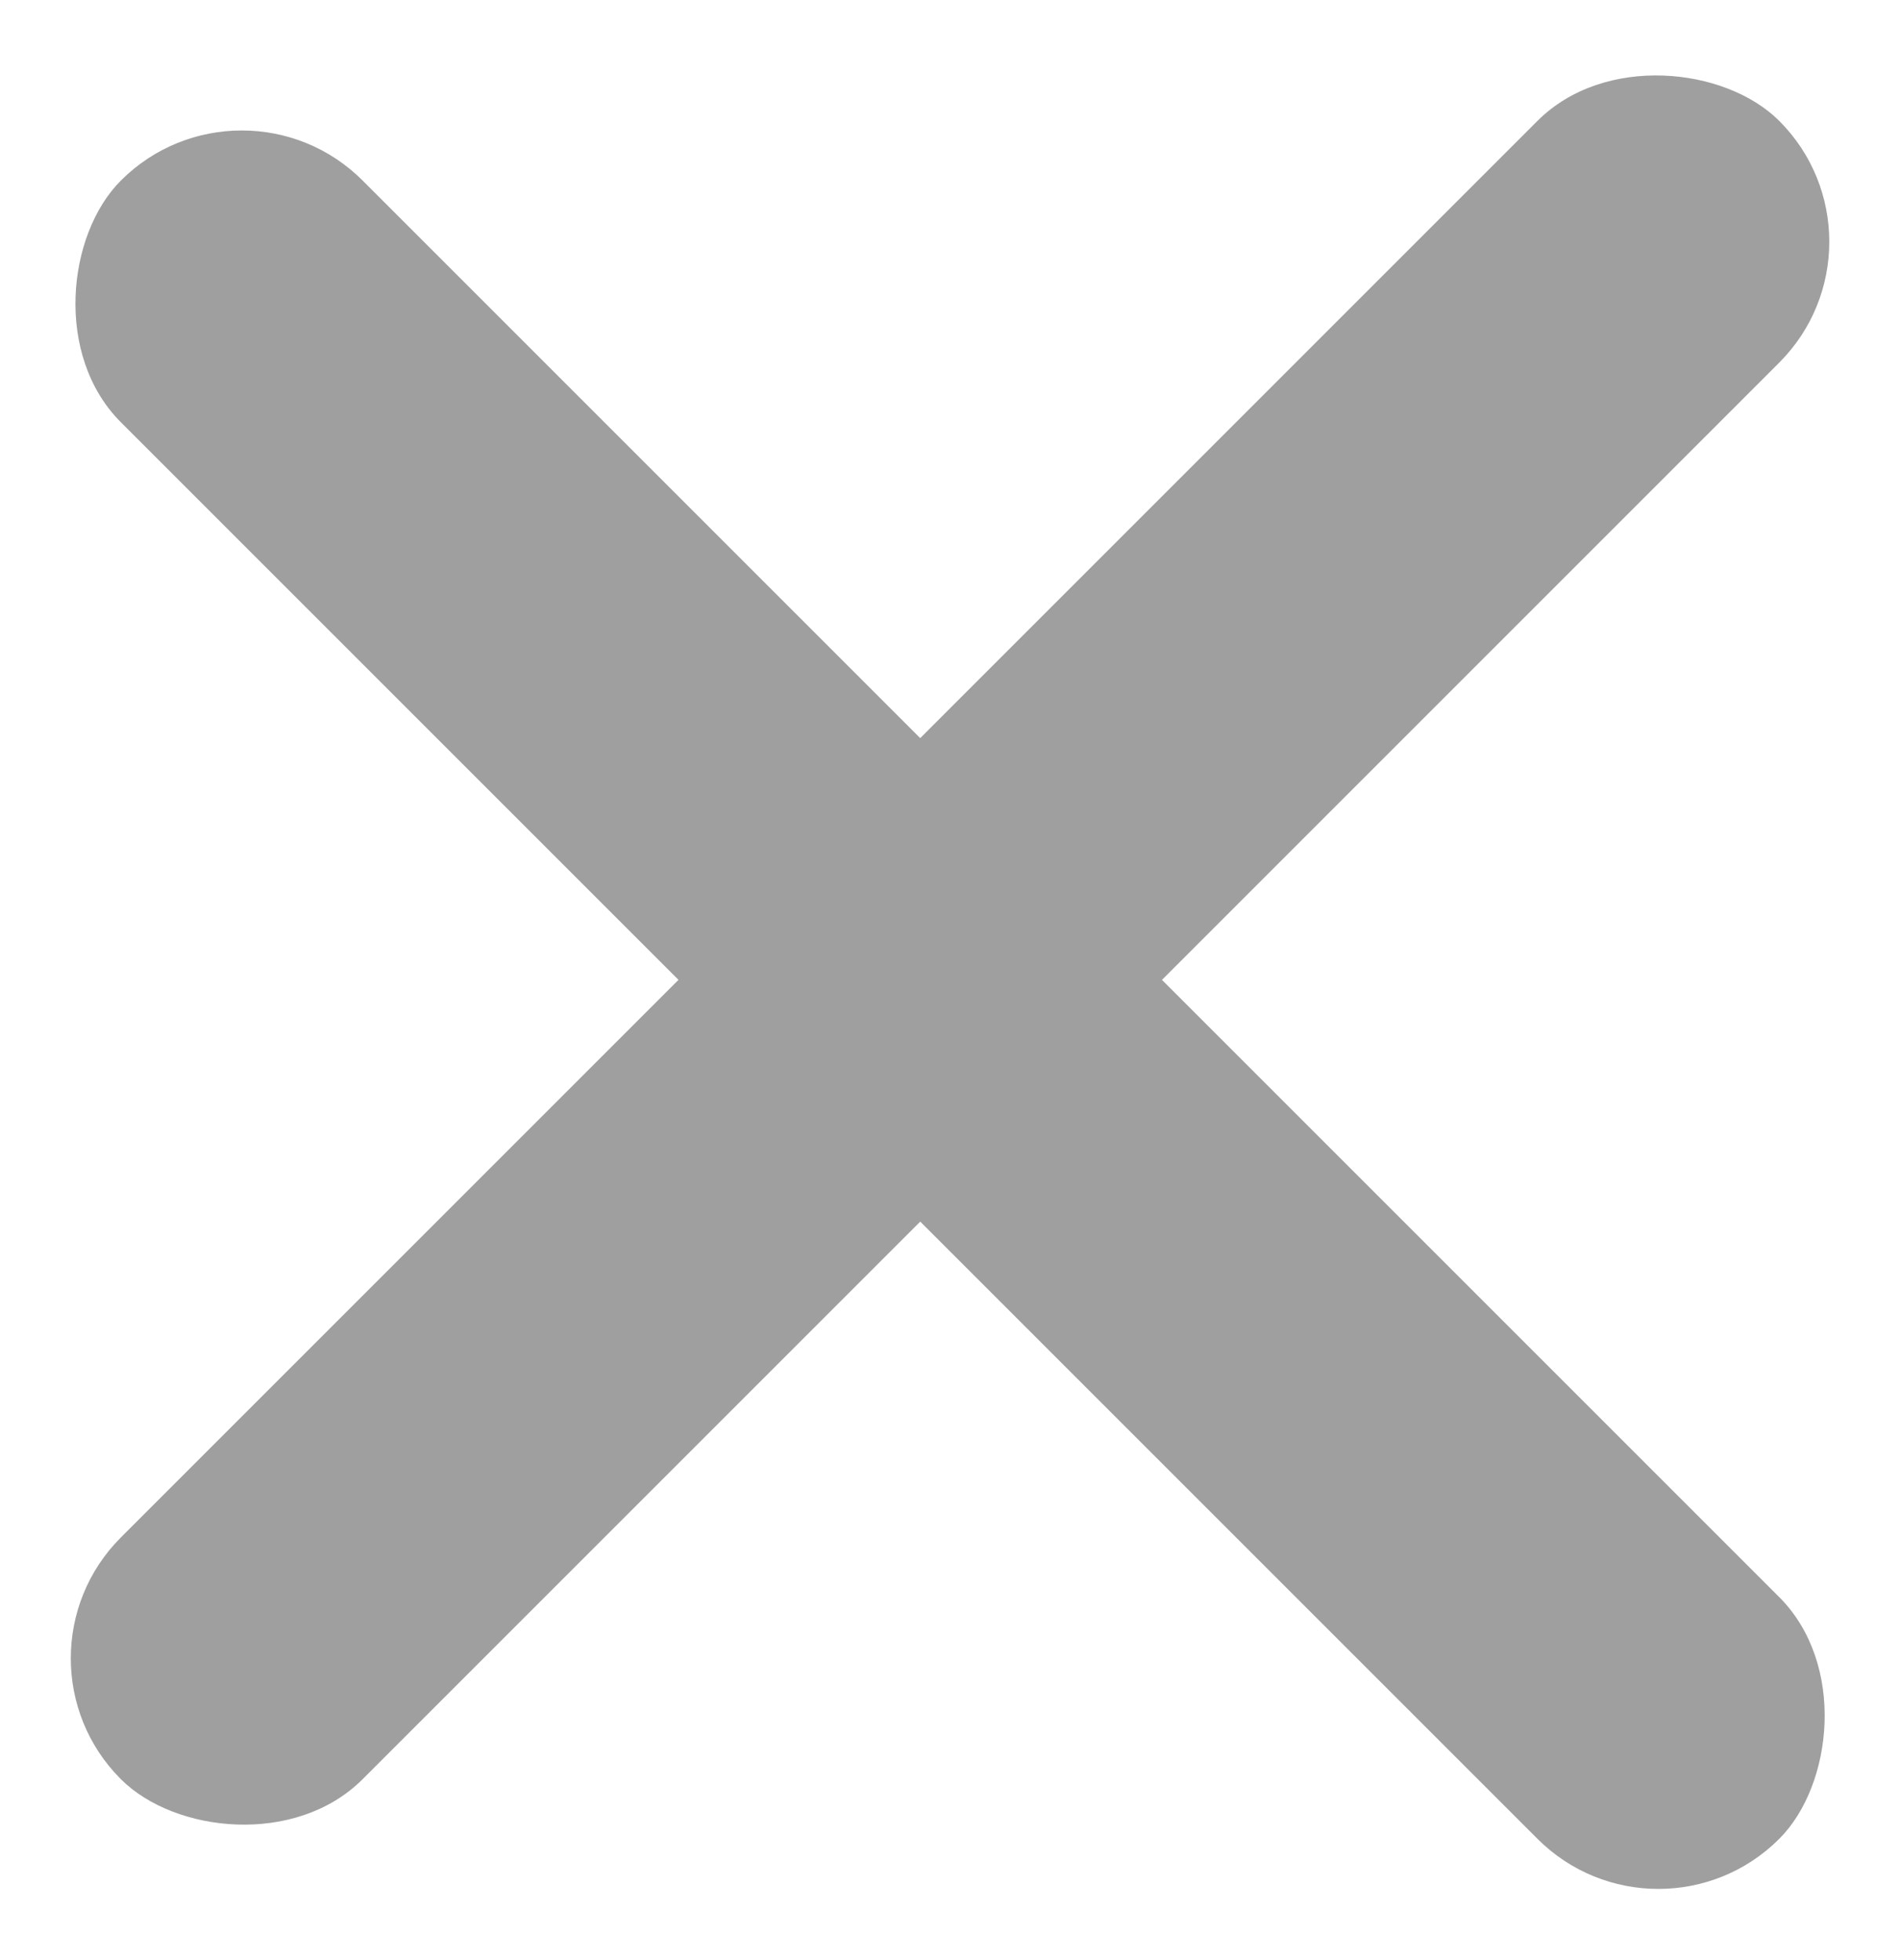 <svg id="Grupo_265" data-name="Grupo 265" xmlns="http://www.w3.org/2000/svg" width="13.894" height="14.331" viewBox="0 0 13.894 14.331">
  <rect id="Retângulo_42" data-name="Retângulo 42" width="17.15" height="2.5" rx="1.25" transform="translate(0 12.127) rotate(-45)" fill="#9f9f9f"/>
  <rect id="Retângulo_43" data-name="Retângulo 43" width="17.15" height="2.5" rx="1.25" transform="translate(12.127 14.331) rotate(-135)" fill="#9f9f9f"/>
</svg>
